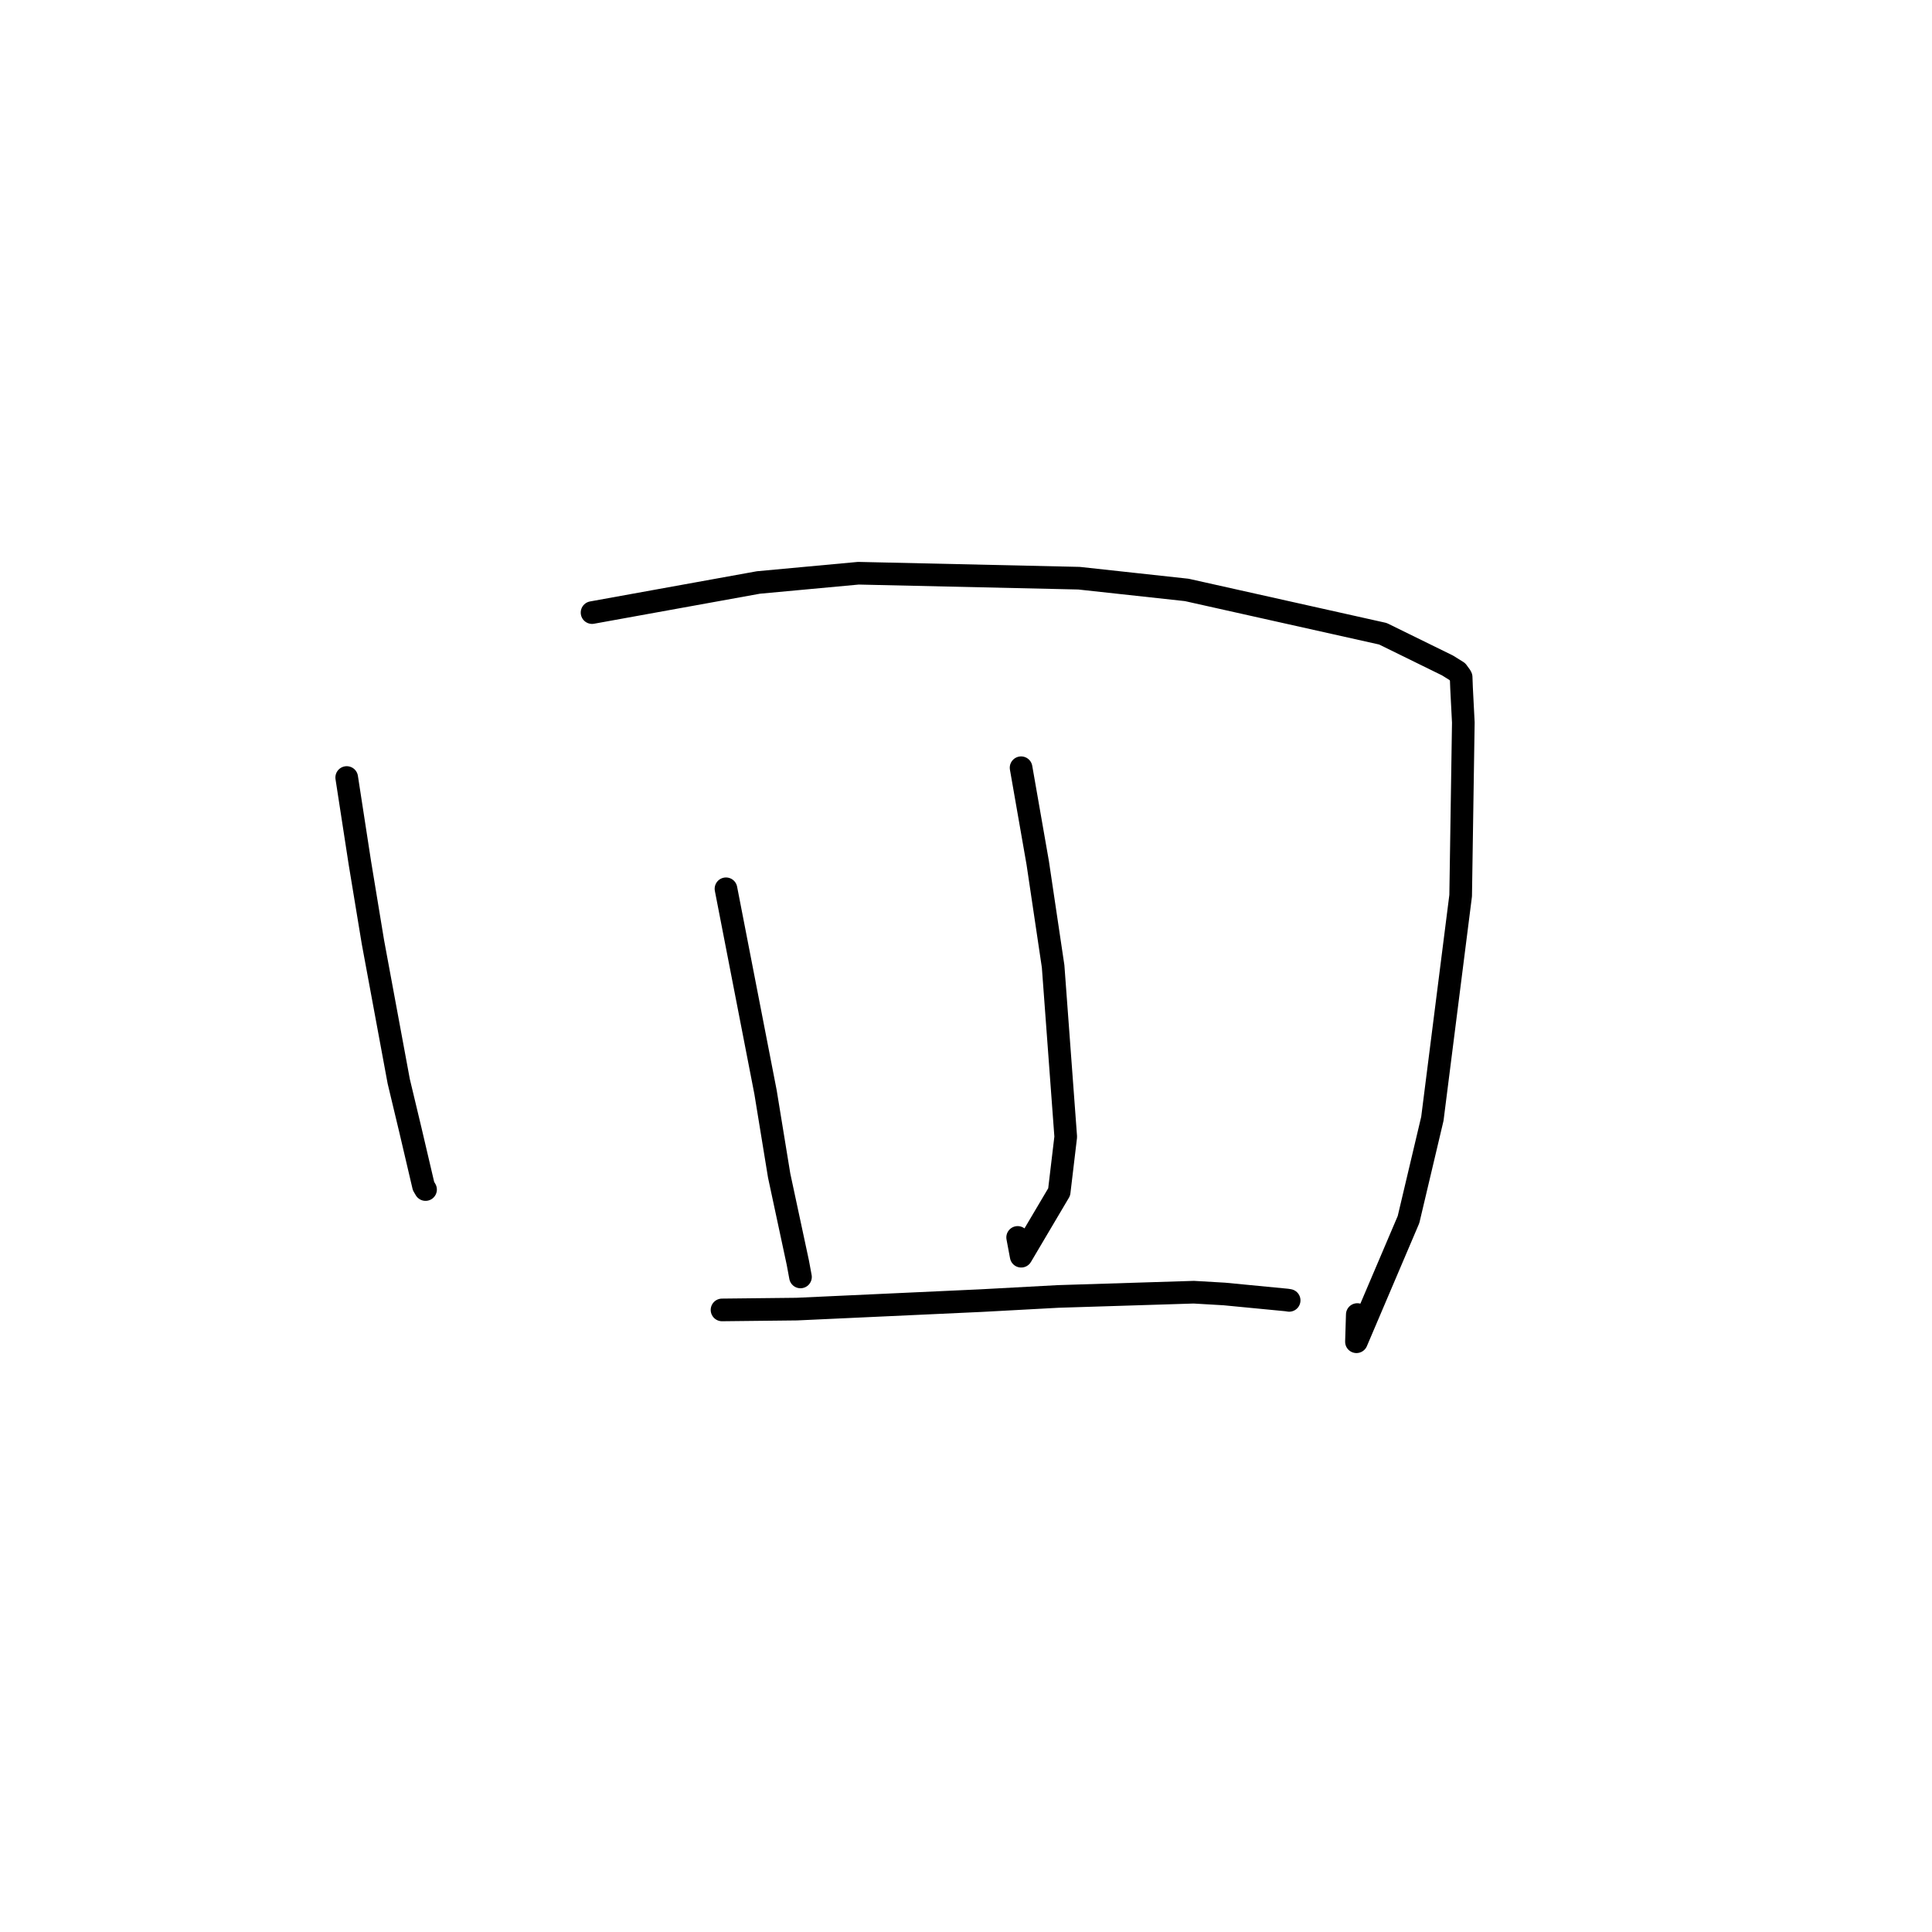 <?xml version="1.0" standalone="no"?>
    <svg width="256" height="256" xmlns="http://www.w3.org/2000/svg" version="1.1">
    <polyline stroke="black" stroke-width="3" stroke-linecap="round" fill="transparent" stroke-linejoin="round" points="45.941 103.025 47.683 114.331 49.413 124.822 52.833 143.277 54.38 149.743 56.119 157.165 56.351 157.559 56.38 157.608 56.388 157.621 " />
        <polyline stroke="black" stroke-width="3" stroke-linecap="round" fill="transparent" stroke-linejoin="round" points="78.45 81.171 100.492 77.182 113.741 75.956 142.977 76.614 157.254 78.169 183.24 83.975 191.806 88.178 193.105 88.989 193.541 89.586 193.608 89.72 193.663 91.179 193.898 95.735 193.545 118.678 189.796 148.24 186.636 161.595 179.737 177.788 179.848 174.184 " />
        <polyline stroke="black" stroke-width="3" stroke-linecap="round" fill="transparent" stroke-linejoin="round" points="96.196 117.769 101.438 144.723 103.242 155.768 105.719 167.323 106.036 169.031 106.063 169.178 106.068 169.201 " />
        <polyline stroke="black" stroke-width="3" stroke-linecap="round" fill="transparent" stroke-linejoin="round" points="135.299 101.728 137.506 114.346 139.544 128.044 141.215 150.634 140.346 157.943 135.311 166.455 134.844 163.965 " />
        <polyline stroke="black" stroke-width="3" stroke-linecap="round" fill="transparent" stroke-linejoin="round" points="95.671 173.571 105.564 173.463 130.069 172.335 140.21 171.786 158.182 171.223 162.234 171.459 170.515 172.257 170.819 172.307 " />
        </svg>